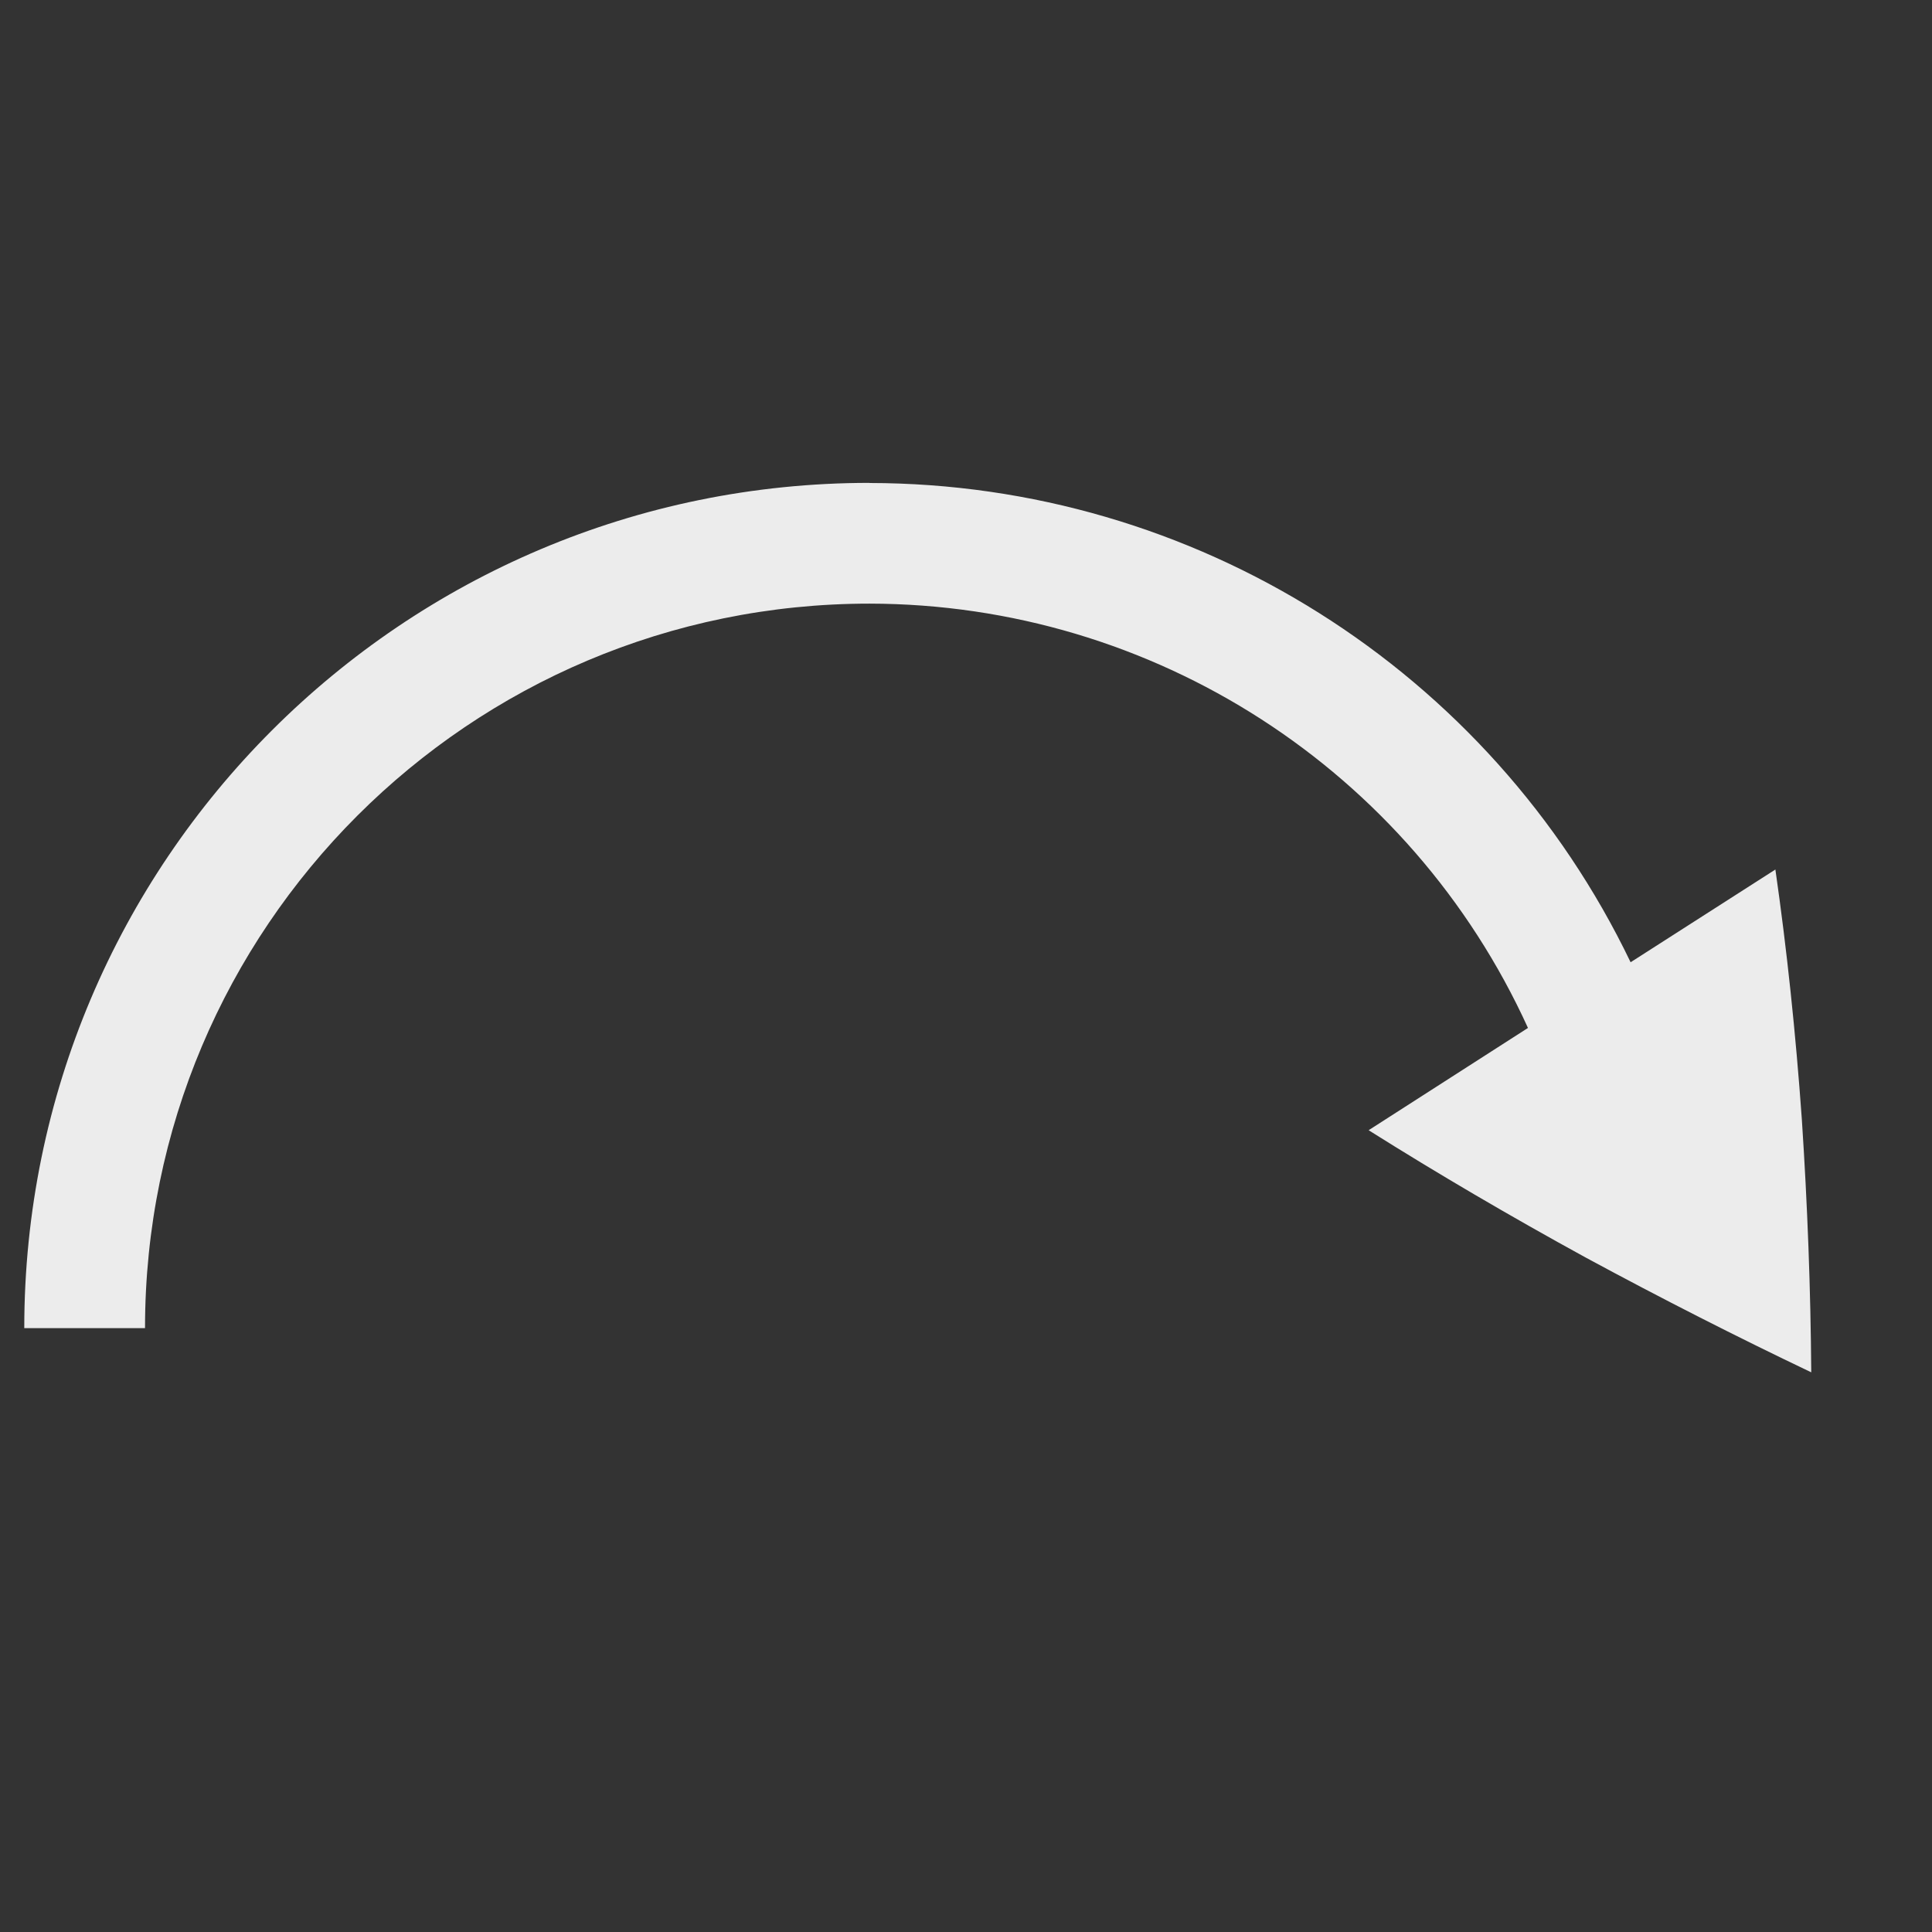 <svg height="16" width="16" xmlns="http://www.w3.org/2000/svg">
  <rect width="100%" height="100%" fill="#333333" stroke="none"/>
  <path d="m80 164c-2.689.003-5.138 1.545-6.303 3.969l-1.199-.768c-.095.662-.168 1.352-.219 2.068-.047.712-.073 1.41-.078 2.096.616-.294 1.238-.61 1.865-.949.63-.345 1.23-.697 1.799-1.055v-.002l-1.318-.846c.973-2.138 3.104-3.511 5.453-3.514 3.314 0 6 2.686 6 6h1c0-3.866-3.134-7-7-7z" fill="#ececec" transform="matrix(-1 0 0 1 87.201 -160)"/>
</svg>
